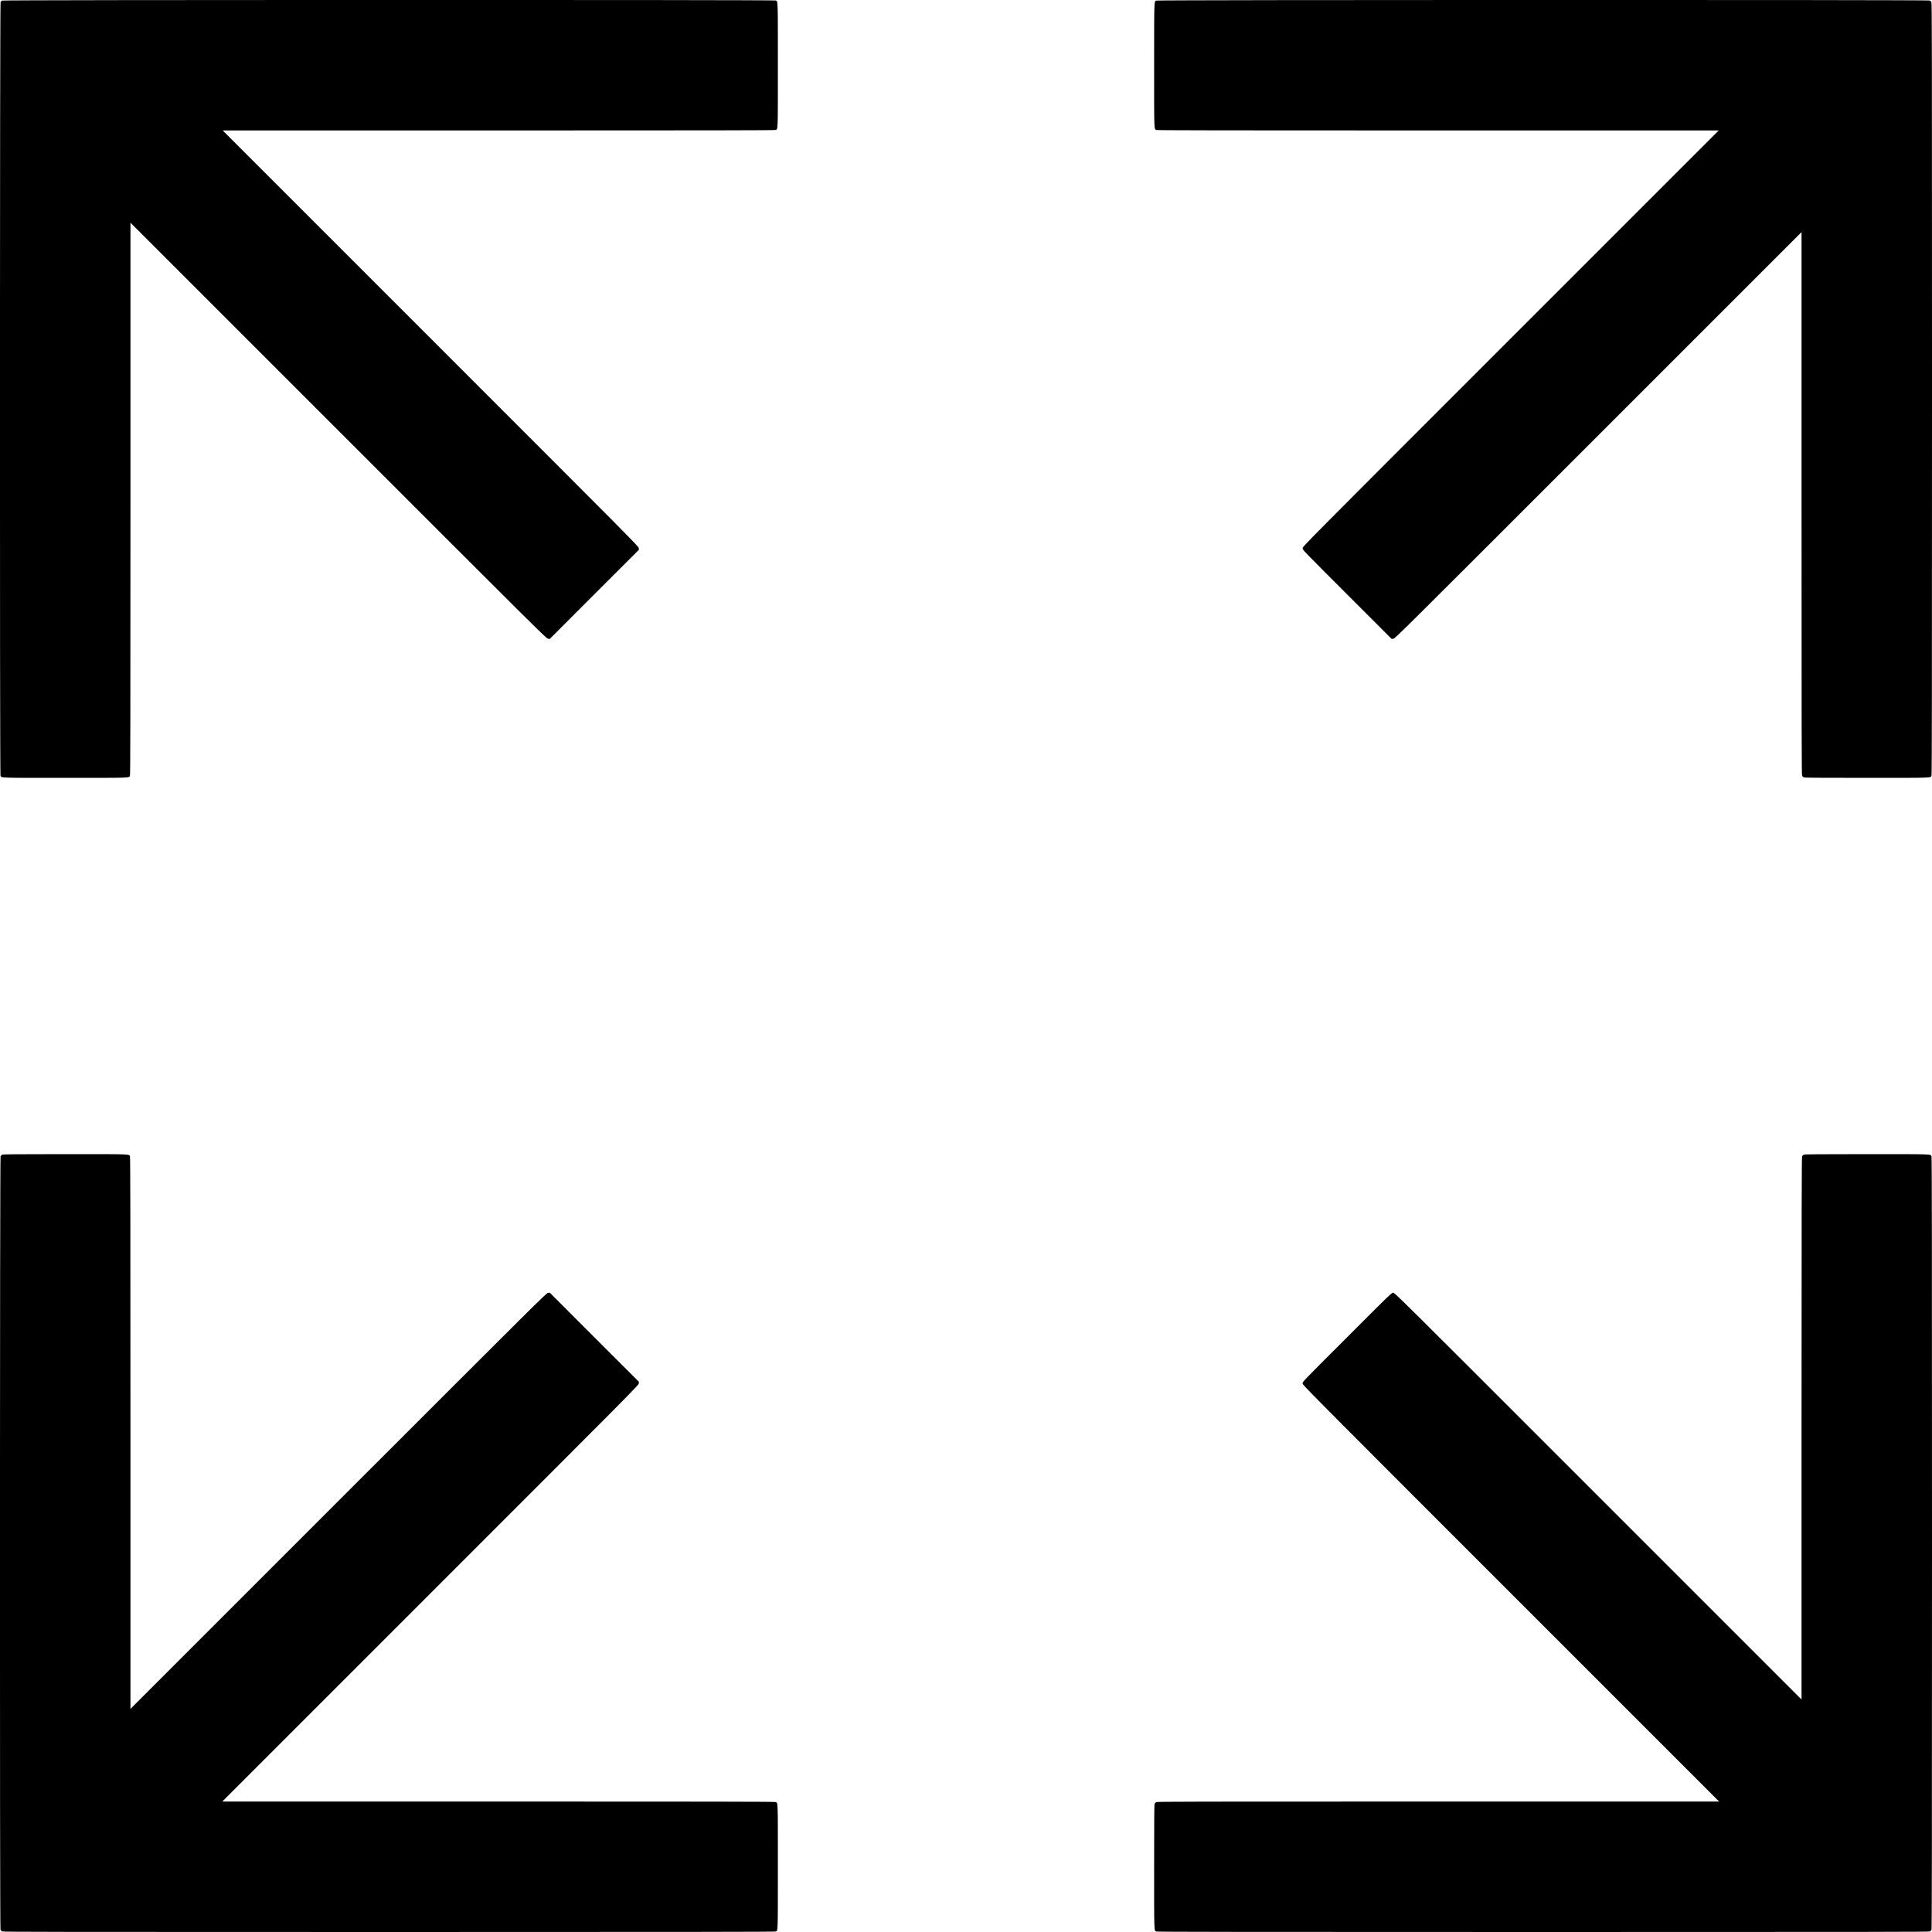 <?xml version="1.0" standalone="no"?>
<!DOCTYPE svg PUBLIC "-//W3C//DTD SVG 20010904//EN"
 "http://www.w3.org/TR/2001/REC-SVG-20010904/DTD/svg10.dtd">
<svg version="1.0" xmlns="http://www.w3.org/2000/svg"
 width="4724pt" height="4724pt" viewBox="0 0 4724 4724"
 preserveAspectRatio="xMidYMid meet">

<g transform="translate(0,4724) scale(0.1,-0.1)" stroke="none">
<path d="M51 47226 c-13 -7 -30 -24 -37 -37 -19 -34 -21 -18874 -2 -18914 26
-58 -65 -55 1583 -55 1648 0 1557 -3 1583 55 9 20 12 1563 12 6773 l0 6747
5083 -5083 c4939 -4939 5085 -5084 5126 -5089 l43 -6 1090 1091 1091 1090 -6
43 c-5 41 -150 187 -5089 5126 l-5083 5083 6747 0 c5210 0 6753 3 6773 12 58
26 55 -65 55 1583 0 1648 3 1557 -55 1583 -40 19 -18880 17 -18914 -2z"/>
<path d="M28271 47226 c-53 -29 -50 52 -51 -1579 0 -1651 -3 -1559 55 -1585
20 -9 1589 -12 6888 -12 l6862 0 -5088 -5088 c-5077 -5077 -5087 -5087 -5087
-5127 0 -40 7 -47 1089 -1129 l1089 -1089 43 6 c41 5 183 146 5011 4974 l4968
4968 0 -6633 c0 -5721 2 -6637 14 -6661 8 -15 26 -32 41 -39 20 -9 388 -12
1541 -12 1647 0 1556 -3 1582 55 9 20 12 2166 12 9456 0 8142 -2 9434 -14
9458 -8 15 -26 32 -41 39 -40 19 -18880 17 -18914 -2z"/>
<path d="M51 19006 c-13 -7 -30 -24 -37 -37 -19 -34 -21 -18874 -2 -18914 7
-15 24 -33 39 -41 24 -12 1316 -14 9458 -14 7290 0 9436 3 9456 12 58 26 55
-65 55 1583 0 1648 3 1557 -55 1583 -20 9 -1564 12 -6778 12 l-6752 0 5088
5088 c4944 4944 5089 5090 5094 5131 l6 43 -1091 1090 -1090 1091 -43 -6 c-41
-5 -187 -150 -5126 -5089 l-5083 -5083 0 6742 c0 5206 -3 6748 -12 6768 -26
58 66 55 -1585 55 -1241 -1 -1522 -3 -1542 -14z"/>
<path d="M44101 19006 c-13 -7 -30 -24 -37 -37 -11 -20 -13 -1170 -14 -6654
l0 -6630 -4973 4973 c-4962 4962 -4972 4972 -5012 4972 -40 0 -47 -7 -1127
-1088 -1081 -1080 -1088 -1087 -1088 -1127 0 -40 10 -50 5092 -5132 l5093
-5093 -6868 0 c-5925 0 -6872 -2 -6896 -14 -15 -8 -32 -26 -39 -41 -9 -20 -12
-388 -12 -1541 0 -1647 -3 -1556 55 -1582 20 -9 2166 -12 9456 -12 8142 0
9434 2 9458 14 15 8 32 26 39 41 9 20 12 2166 12 9455 0 7289 -3 9435 -12
9455 -26 58 66 55 -1585 55 -1241 -1 -1522 -3 -1542 -14z"/>
</g>
</svg>
